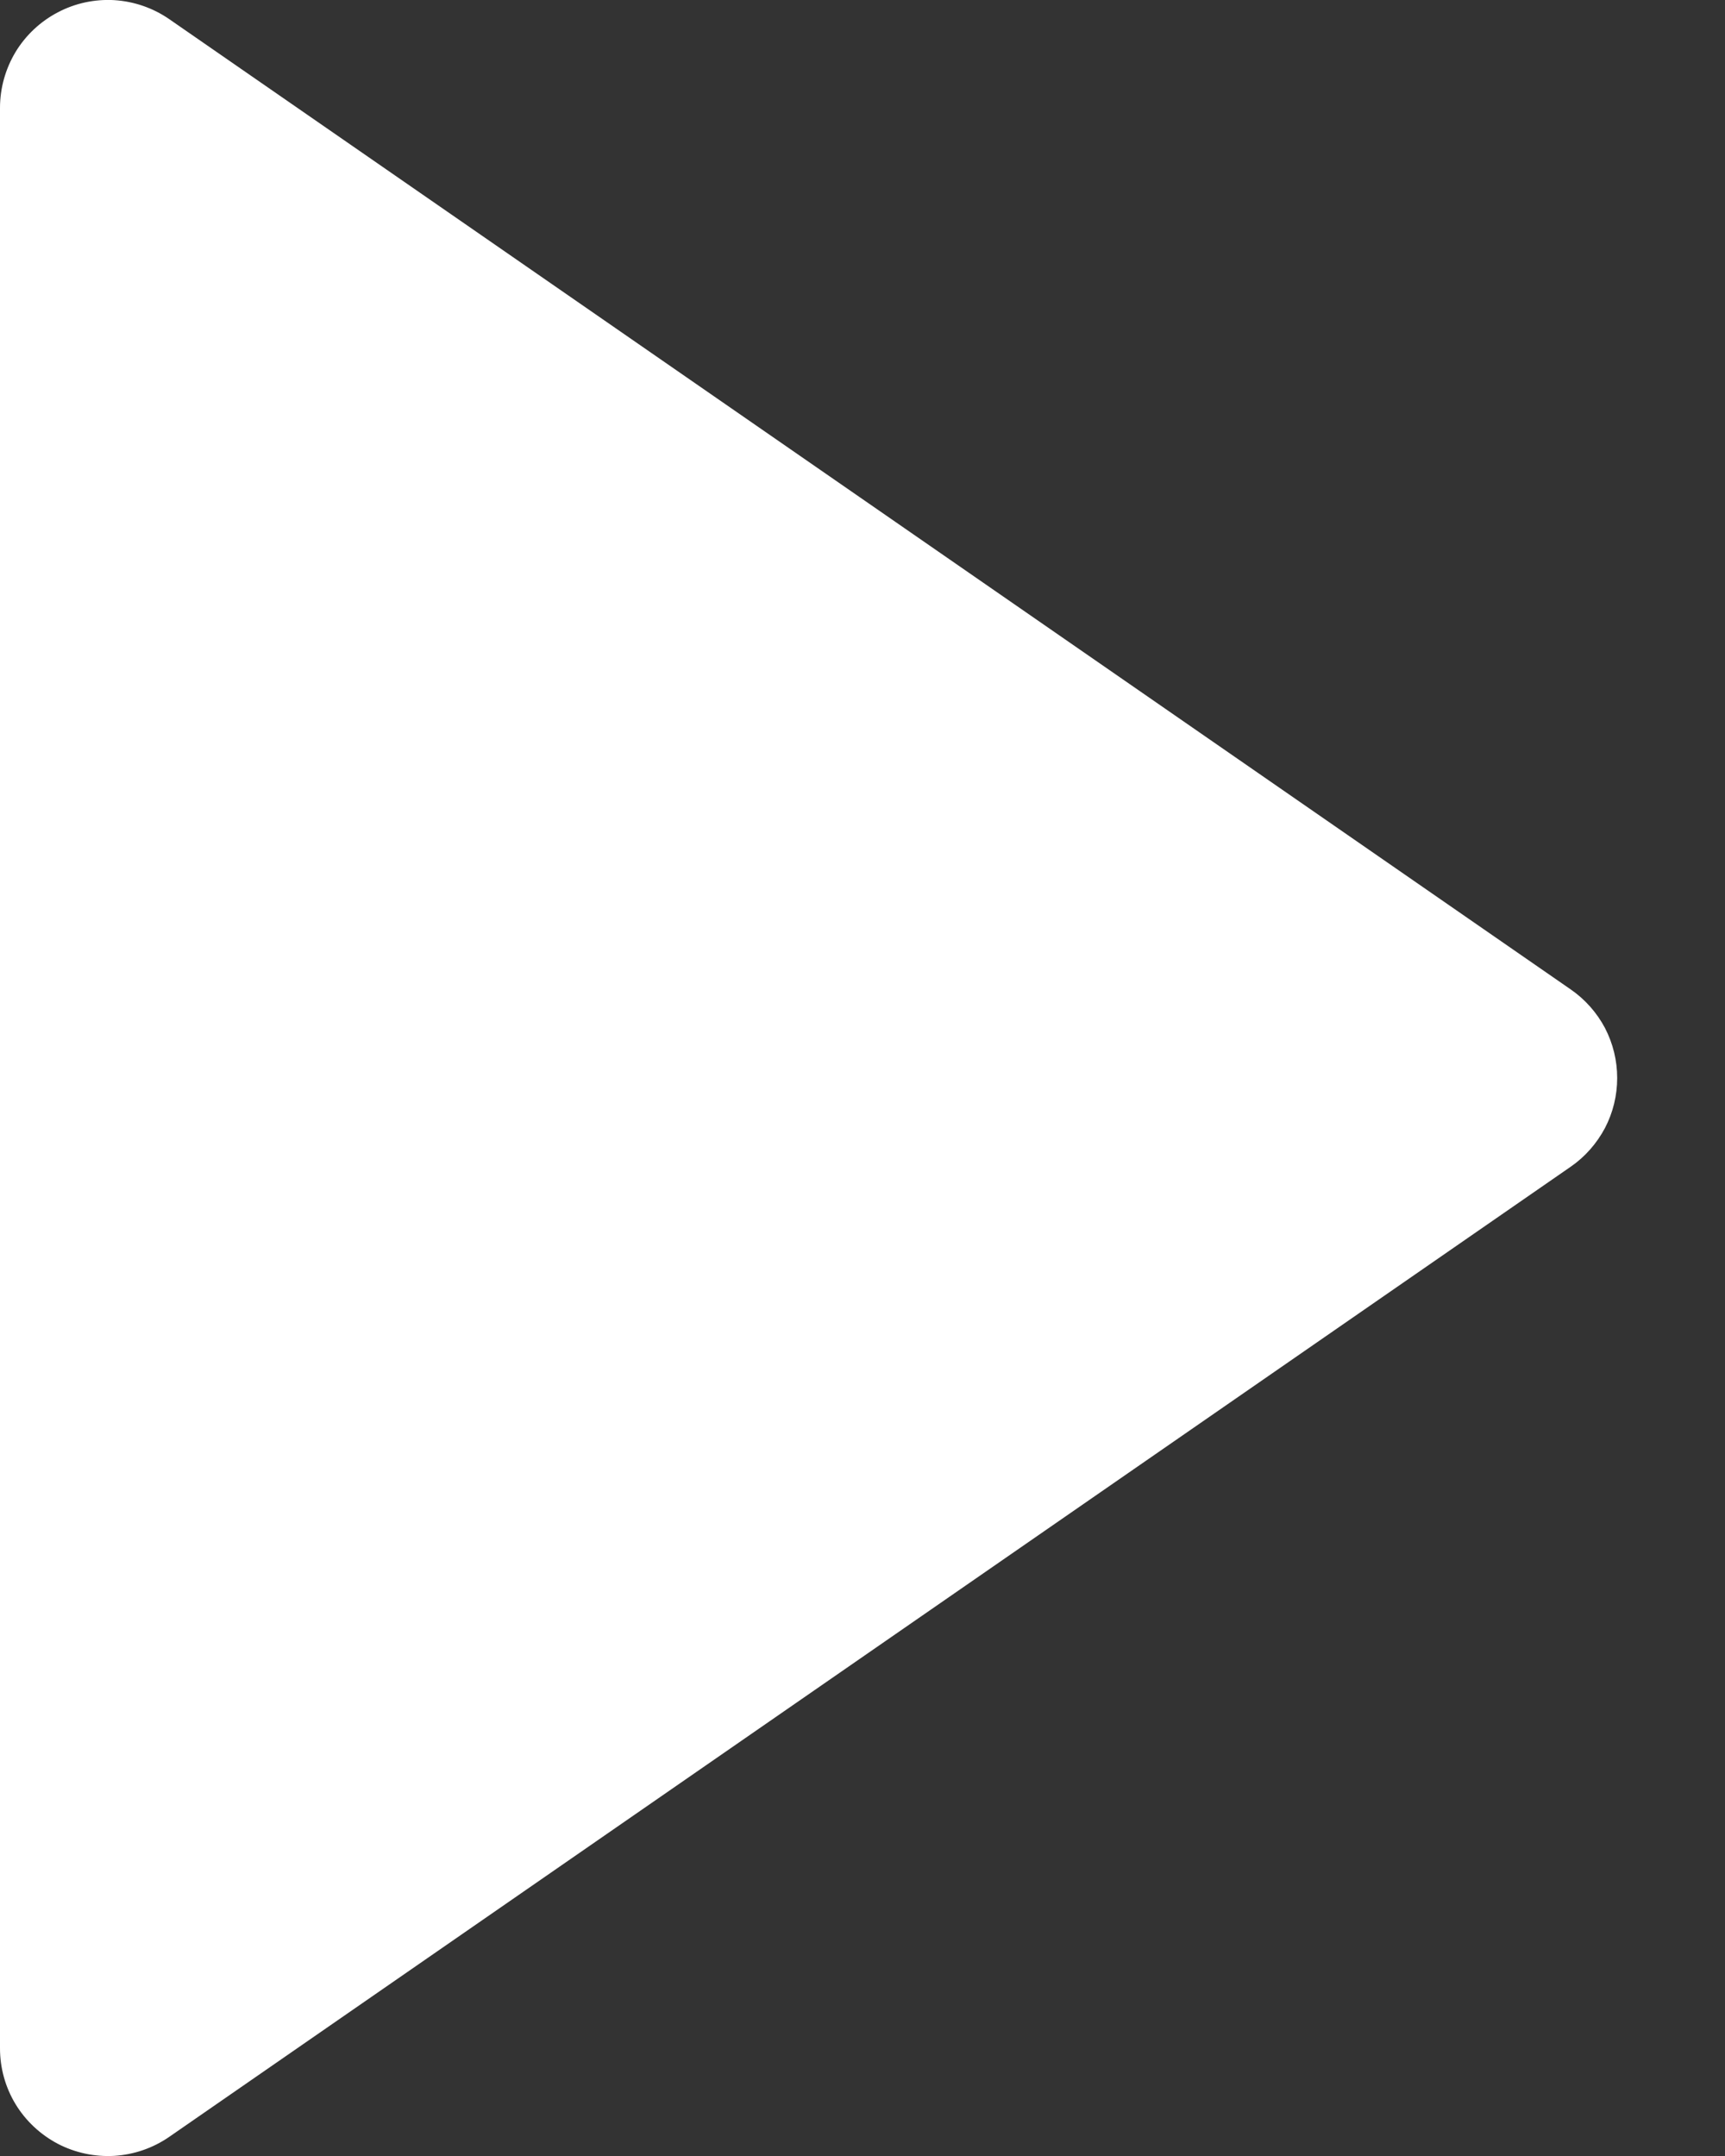 <svg width="12" height="15" viewBox="0 0 12 15" fill="none" xmlns="http://www.w3.org/2000/svg">
<rect x="0" y="0" width="12" height="15" fill="#333333" stroke="none"/>
<path d="M0.402 14.915C0.523 14.978 0.66 15.007 0.796 14.999C0.933 14.99 1.064 14.945 1.177 14.867L10.927 8.117C11.027 8.048 11.108 7.955 11.165 7.848C11.221 7.741 11.25 7.621 11.25 7.5C11.25 7.379 11.221 7.26 11.165 7.152C11.108 7.045 11.027 6.953 10.927 6.884L1.177 0.133C1.064 0.055 0.933 0.01 0.796 0.001C0.659 -0.007 0.523 0.022 0.402 0.086C0.281 0.149 0.179 0.245 0.108 0.362C0.038 0.479 4.61899e-05 0.613 1.01879e-08 0.75V14.251C-2.25517e-05 14.387 0.037 14.522 0.108 14.639C0.179 14.756 0.281 14.851 0.402 14.915Z" fill="white"/>
</svg>
